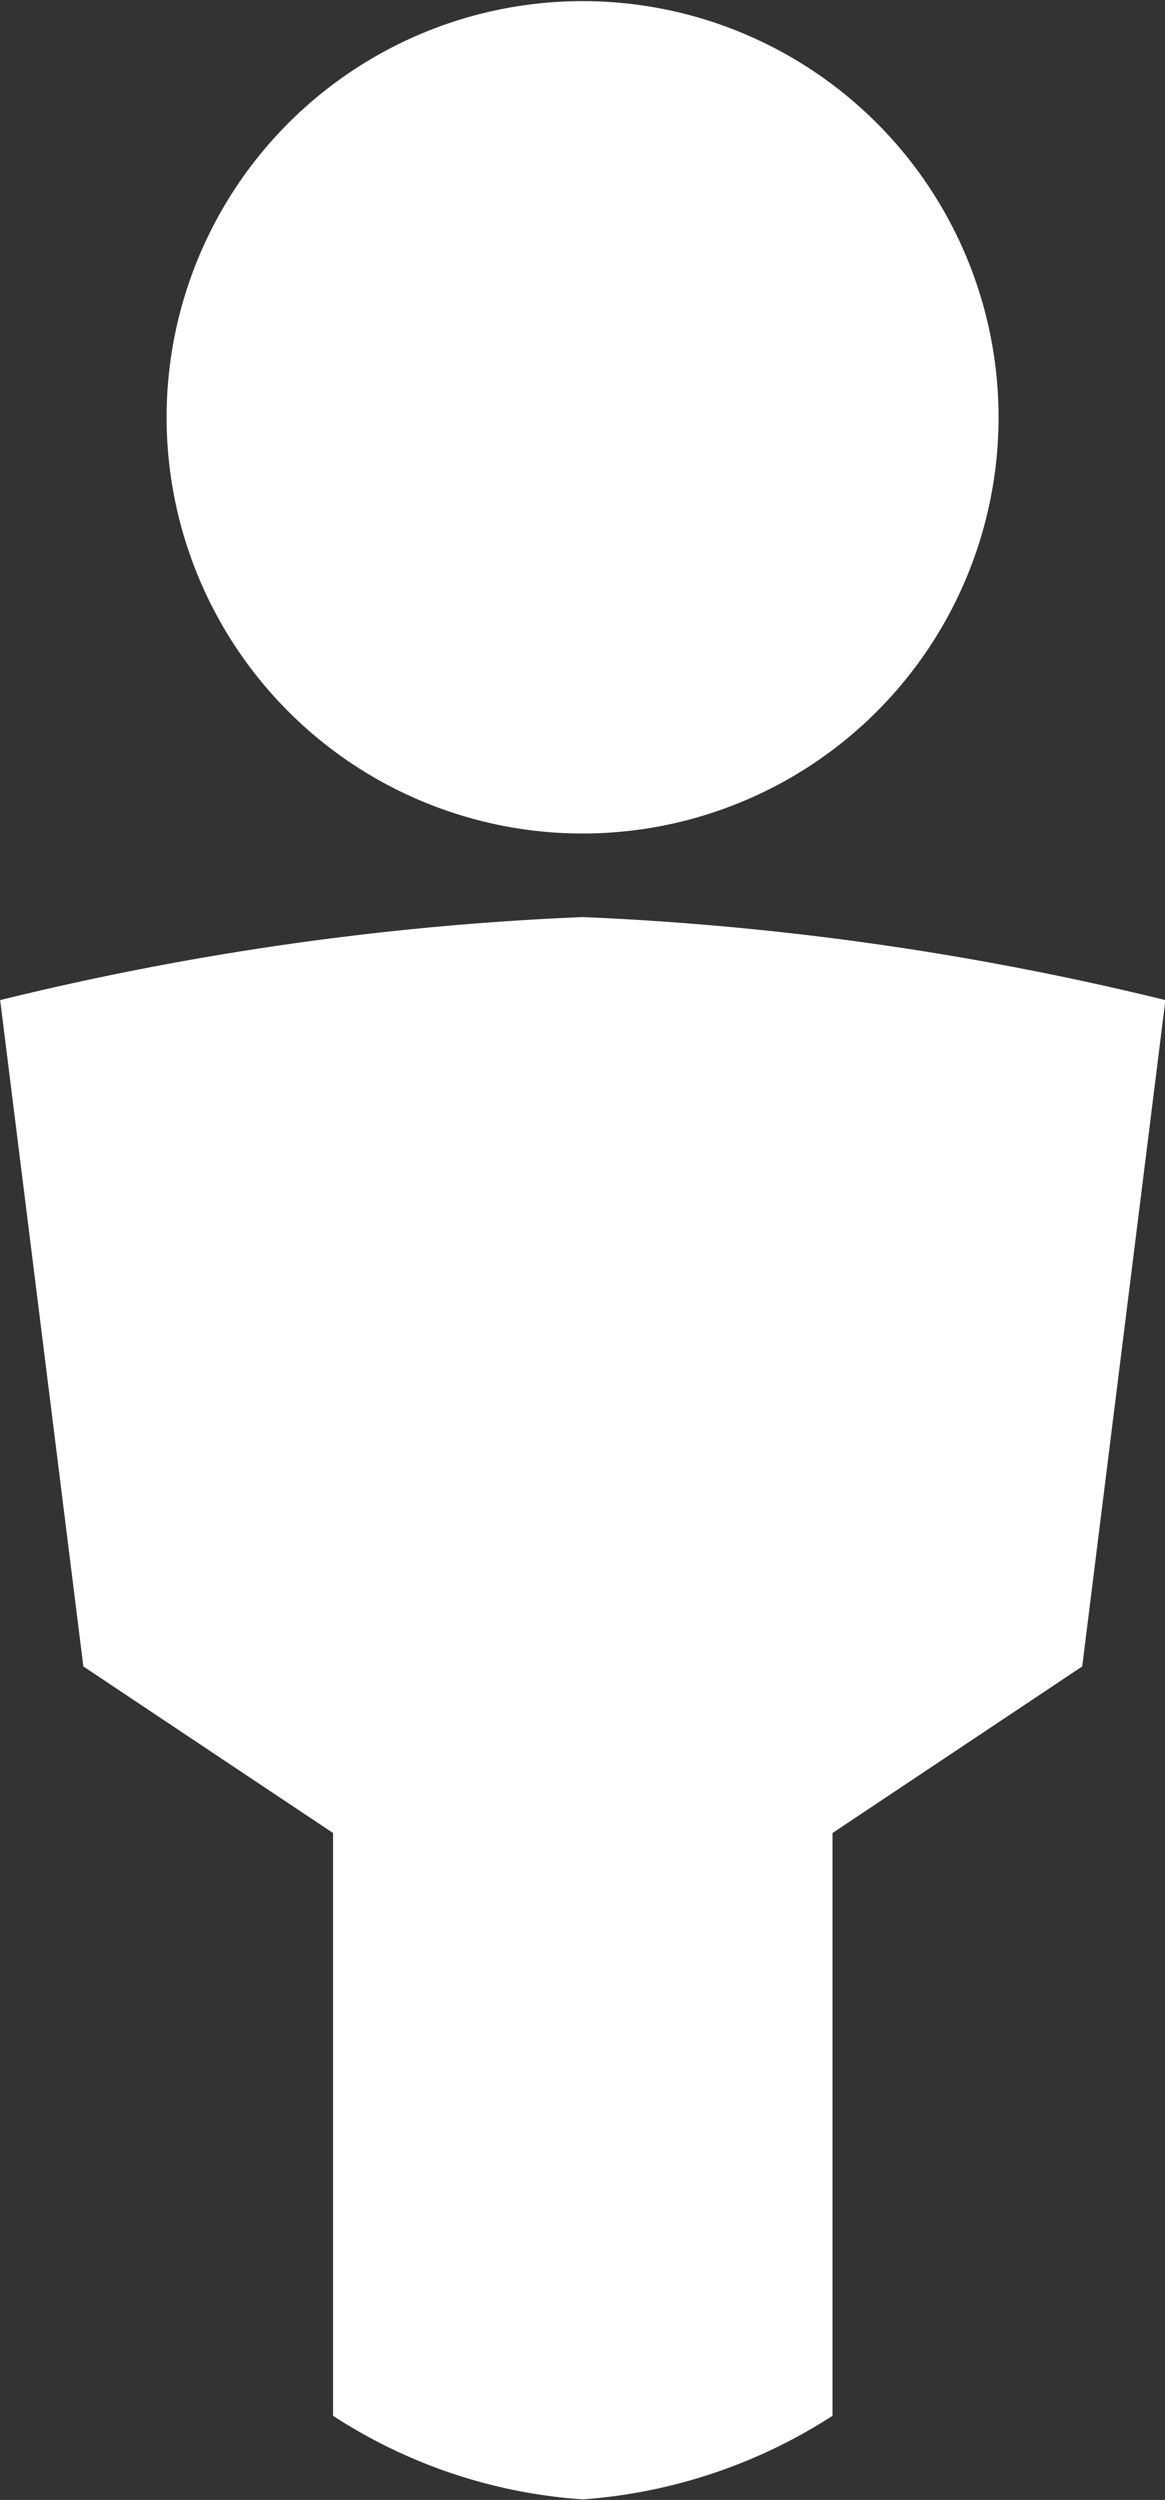 <svg xmlns="http://www.w3.org/2000/svg" width="20.781" height="44.57" viewBox="0 0 20.781 44.57">
  <rect x="0" y="0" width="20.781" height="44.57" fill="#333333" stroke="none"/>
<defs>
    <style>
      .cls-1 {
        fill: #fff;
        fill-rule: evenodd;
      }
    </style>
  </defs>
  <path id="Person-Icon" class="cls-1" d="M294.628,1629.67a52.637,52.637,0,0,1,10.392-1.48,53.027,53.027,0,0,1,10.393,1.48l-1.484,11.88-4.454,2.97v10.39a9.462,9.462,0,0,1-4.455,1.49,9.323,9.323,0,0,1-4.454-1.49v-10.39l-4.454-2.97Zm10.392-17.81a7.42,7.42,0,1,1-7.423,7.42A7.421,7.421,0,0,1,305.02,1611.86Z" transform="translate(-294.625 -1611.84)"/>
</svg>
